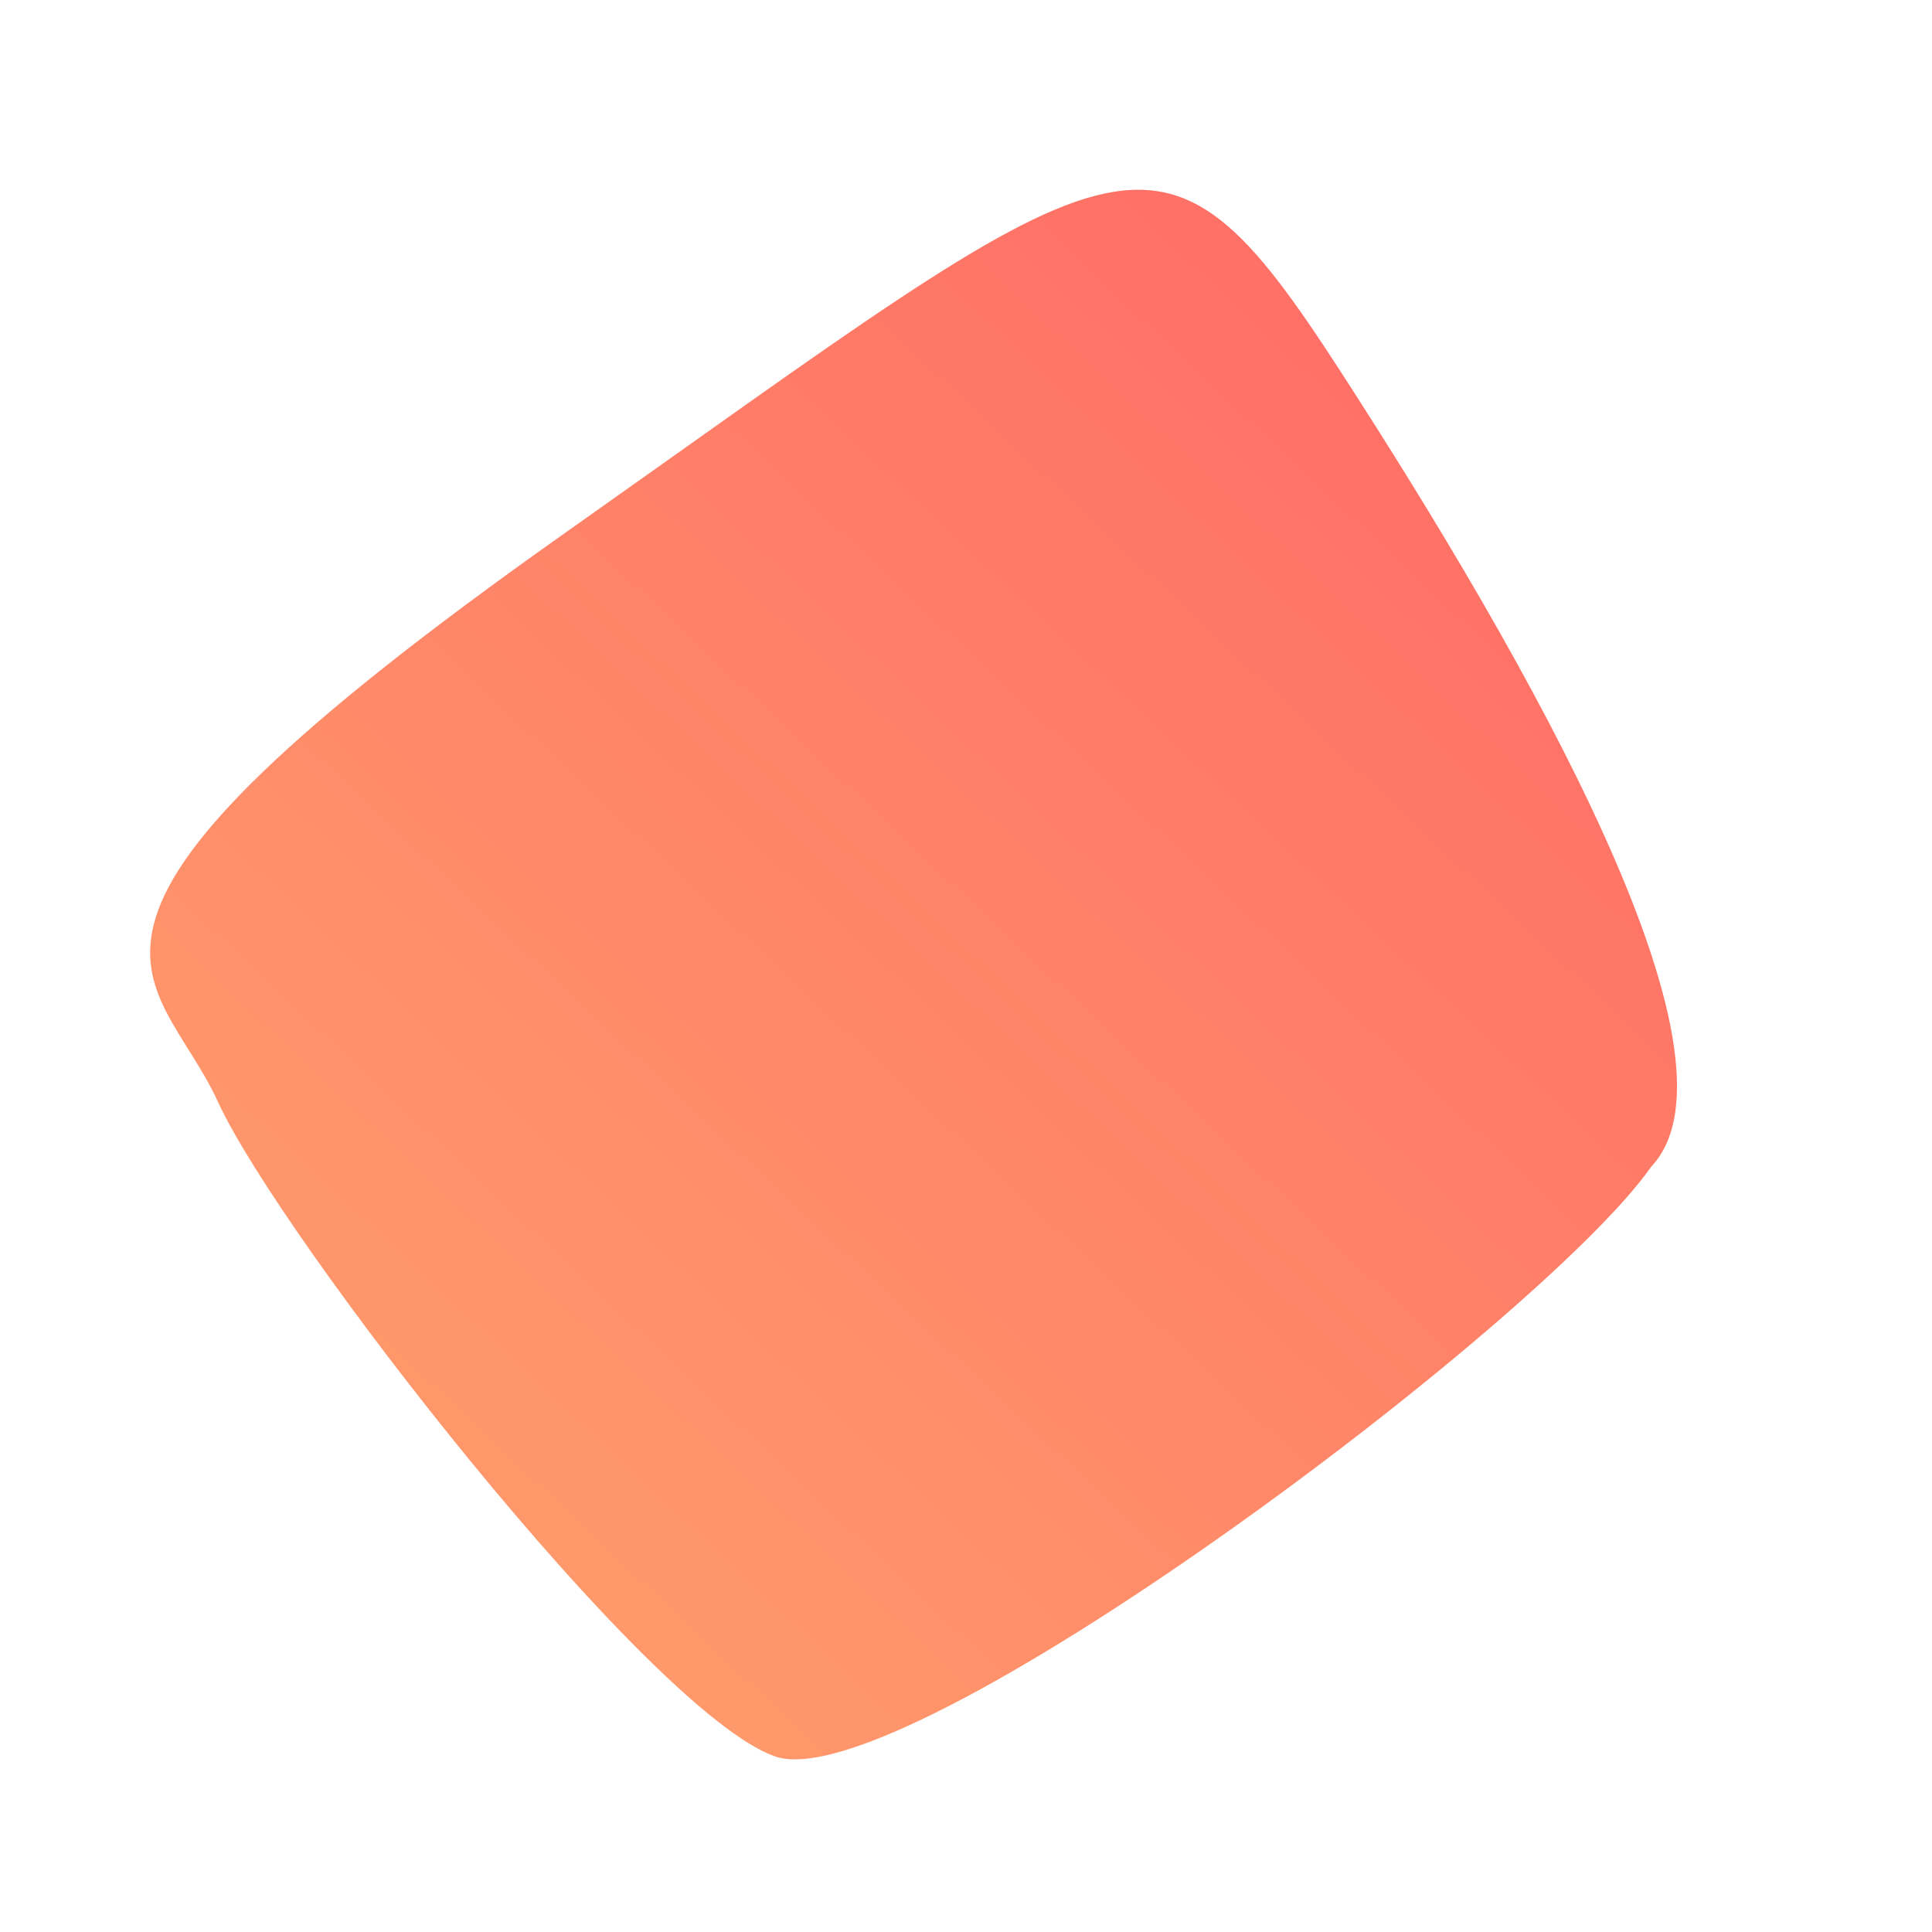 <svg xmlns="http://www.w3.org/2000/svg" width="96" height="96" fill="none" xmlns:v="https://vecta.io/nano"><path d="M38.495 87.27c6.33 2.26 38.1-21.498 43.557-29.302 5.132-5.452-6.25-25.308-15.437-39.506S56.08 6.694 28.013 26.527 7.758 48.047 10.835 54.76s21.33 30.252 27.66 32.51z" fill="url(#A)"/><defs><linearGradient id="A" x1="72.359" y1="21.902" x2="23.268" y2="74.055" gradientUnits="userSpaceOnUse"><stop stop-color="#ff7066"/><stop offset="1" stop-color="#ff986b"/></linearGradient></defs></svg>